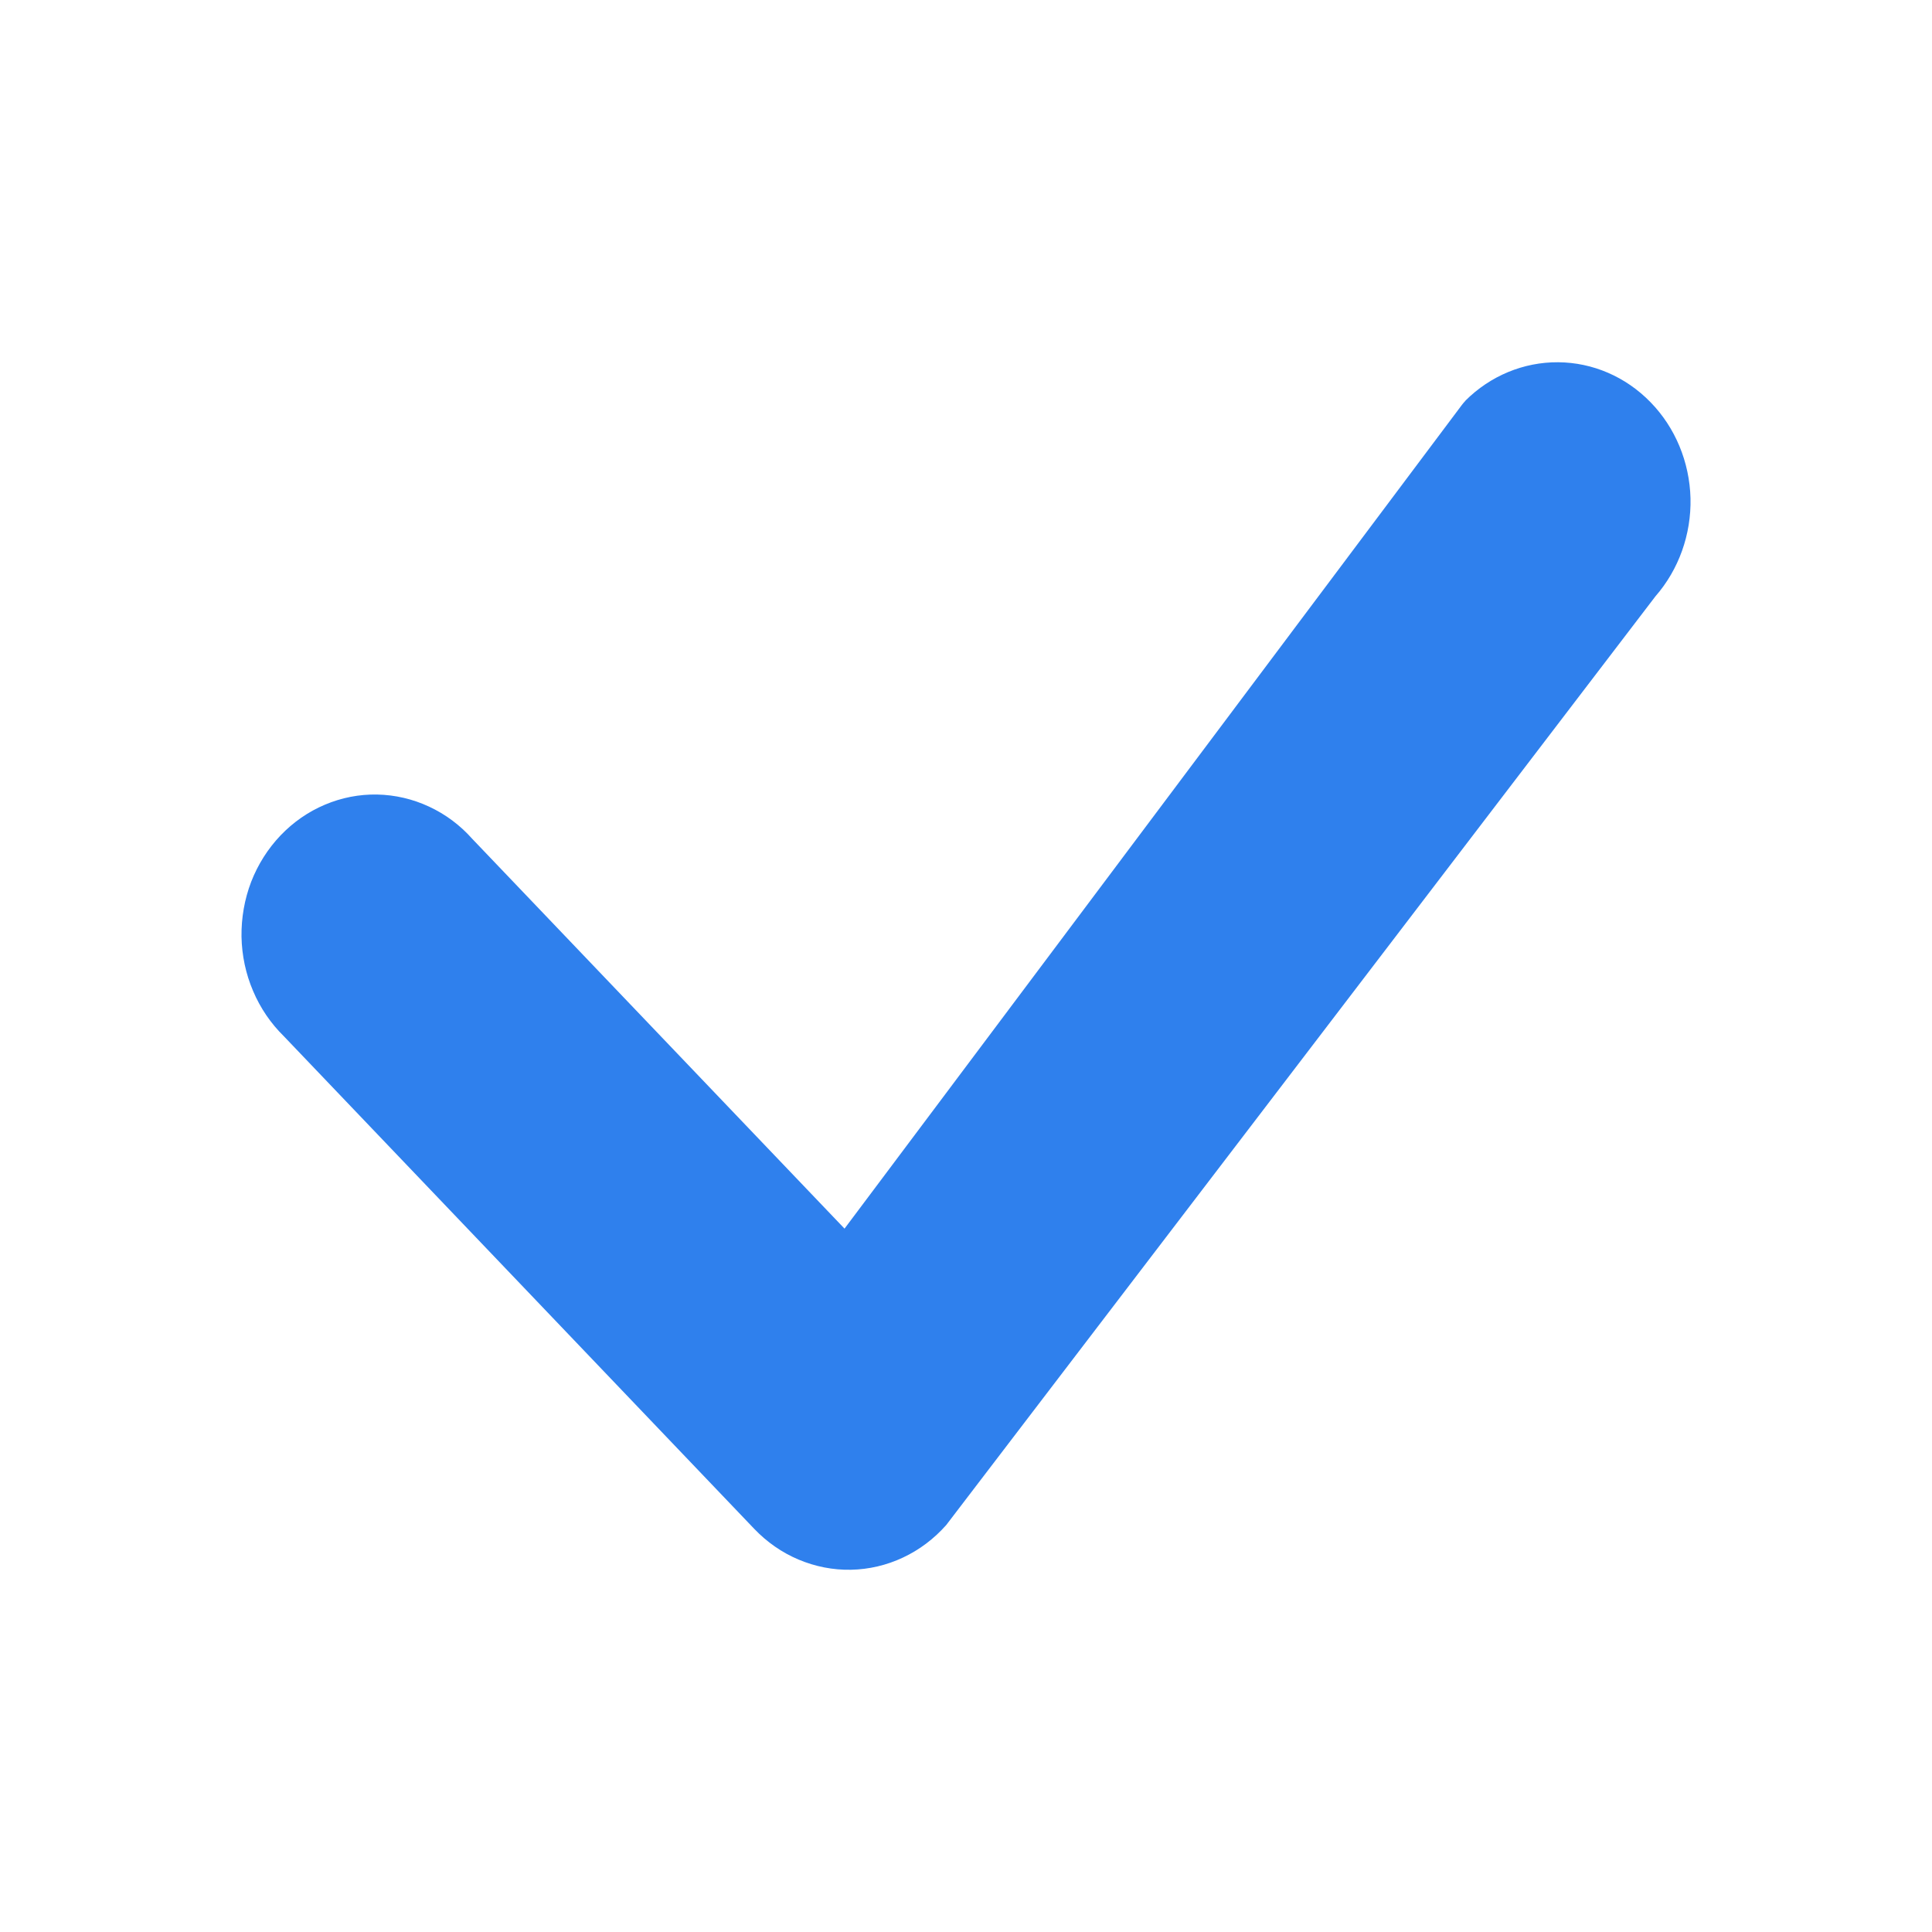 <svg width="16" height="16" viewBox="0 0 16 16" fill="none" xmlns="http://www.w3.org/2000/svg">
<path d="M12.135 3.319C12.342 3.112 12.618 2.998 12.904 3C13.191 3.002 13.465 3.121 13.669 3.331C13.874 3.541 13.992 3.826 14 4.126C14.007 4.425 13.903 4.717 13.71 4.938L7.836 12.63C7.735 12.744 7.613 12.836 7.478 12.899C7.342 12.963 7.196 12.997 7.048 13C6.899 13.003 6.752 12.974 6.614 12.916C6.476 12.858 6.351 12.771 6.246 12.661L2.351 8.582C2.243 8.476 2.156 8.349 2.096 8.207C2.035 8.065 2.003 7.912 2 7.757C1.998 7.601 2.025 7.447 2.08 7.303C2.136 7.159 2.219 7.028 2.323 6.919C2.428 6.809 2.553 6.722 2.691 6.664C2.828 6.606 2.975 6.577 3.124 6.58C3.272 6.583 3.418 6.617 3.553 6.68C3.689 6.743 3.811 6.834 3.912 6.948L6.994 10.175L12.107 3.353C12.116 3.341 12.126 3.33 12.136 3.319H12.135Z" fill="#2F80ED"/>
</svg>
